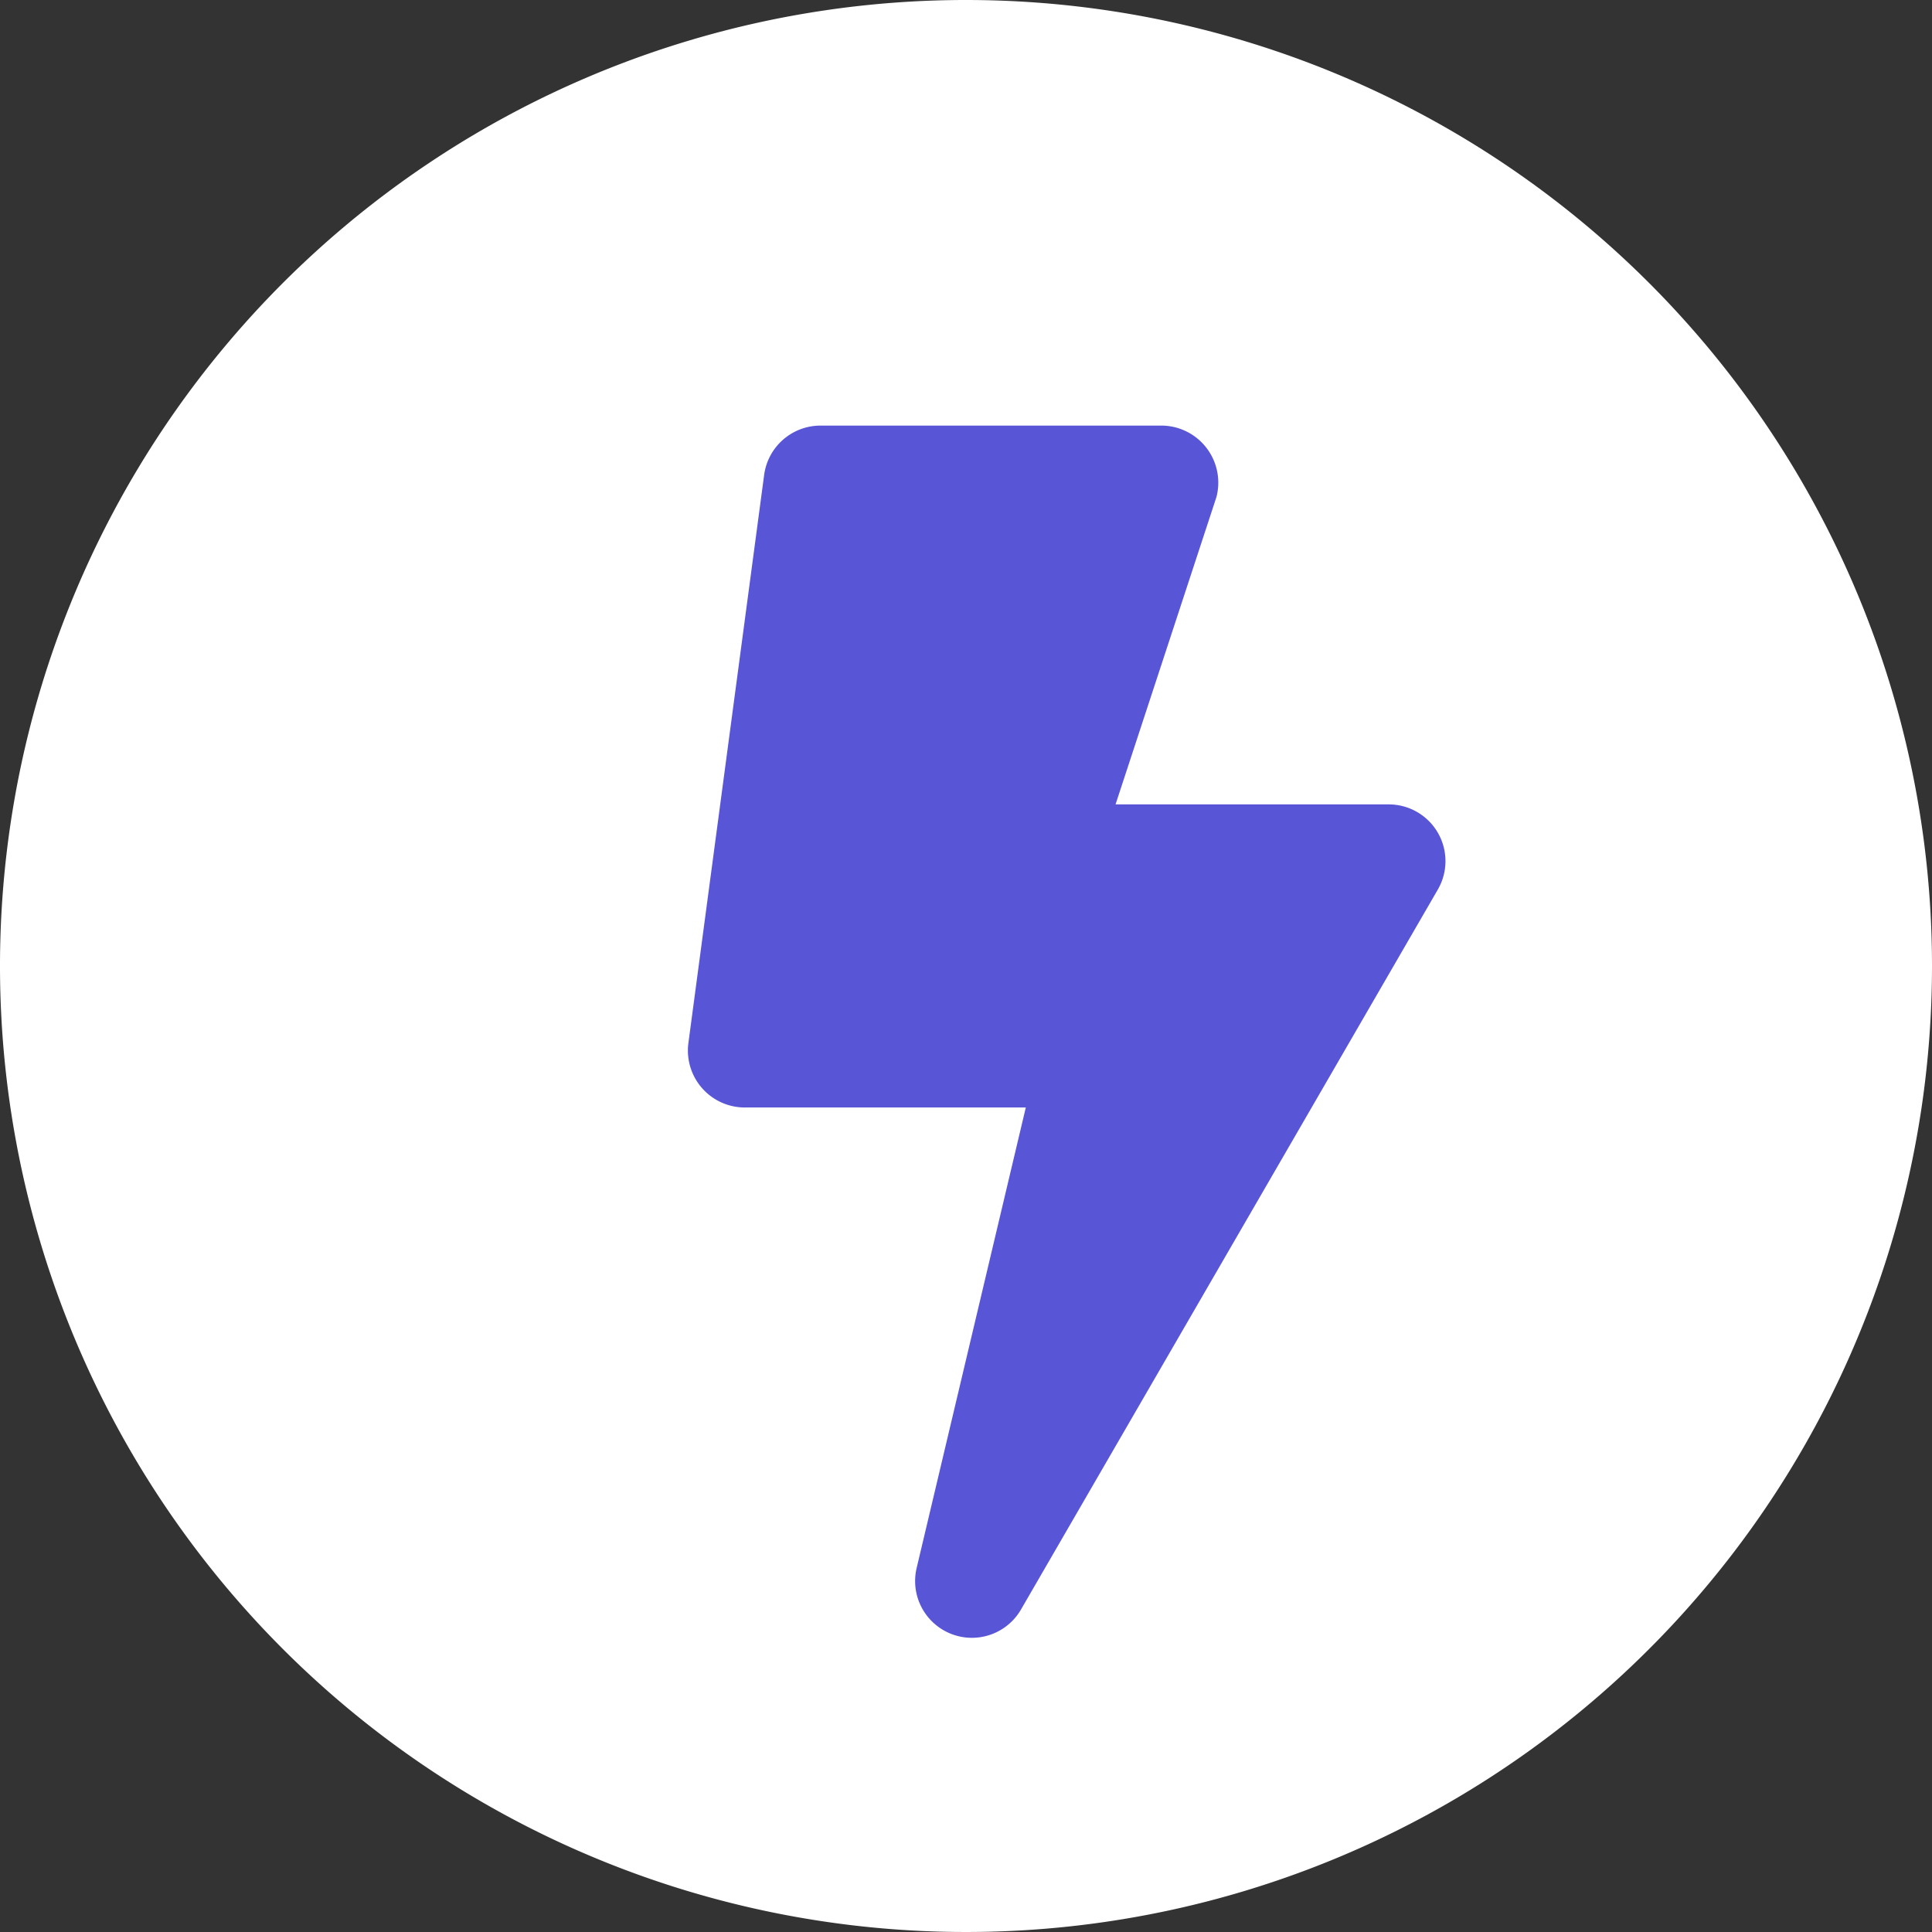 <svg xmlns="http://www.w3.org/2000/svg" width="42" height="42" viewBox="0 0 42 42">
  <rect x="0" y="0" width="42" height="42" fill="#333333" stroke="none"/>
  <g id="Group_315" data-name="Group 315" transform="translate(-9.637 -14.193)">
    <path id="circle" d="M29,8A21,21,0,1,0,50,29,21,21,0,0,0,29,8Z" transform="translate(1.637 6.193)" fill="#fff"/>
    <path id="bolt" d="M15.226,8.235H9.286l2.193-6.681A1.24,1.24,0,0,0,10.284,0H2.872A1.237,1.237,0,0,0,1.647,1.071L0,13.424a1.238,1.238,0,0,0,1.225,1.4h6.11L4.962,24.835a1.234,1.234,0,0,0,2.27.9l9.059-15.647A1.233,1.233,0,0,0,15.226,8.235Z" transform="translate(24.602 23.445)" fill="#5856d6"/>
  </g>
</svg>
